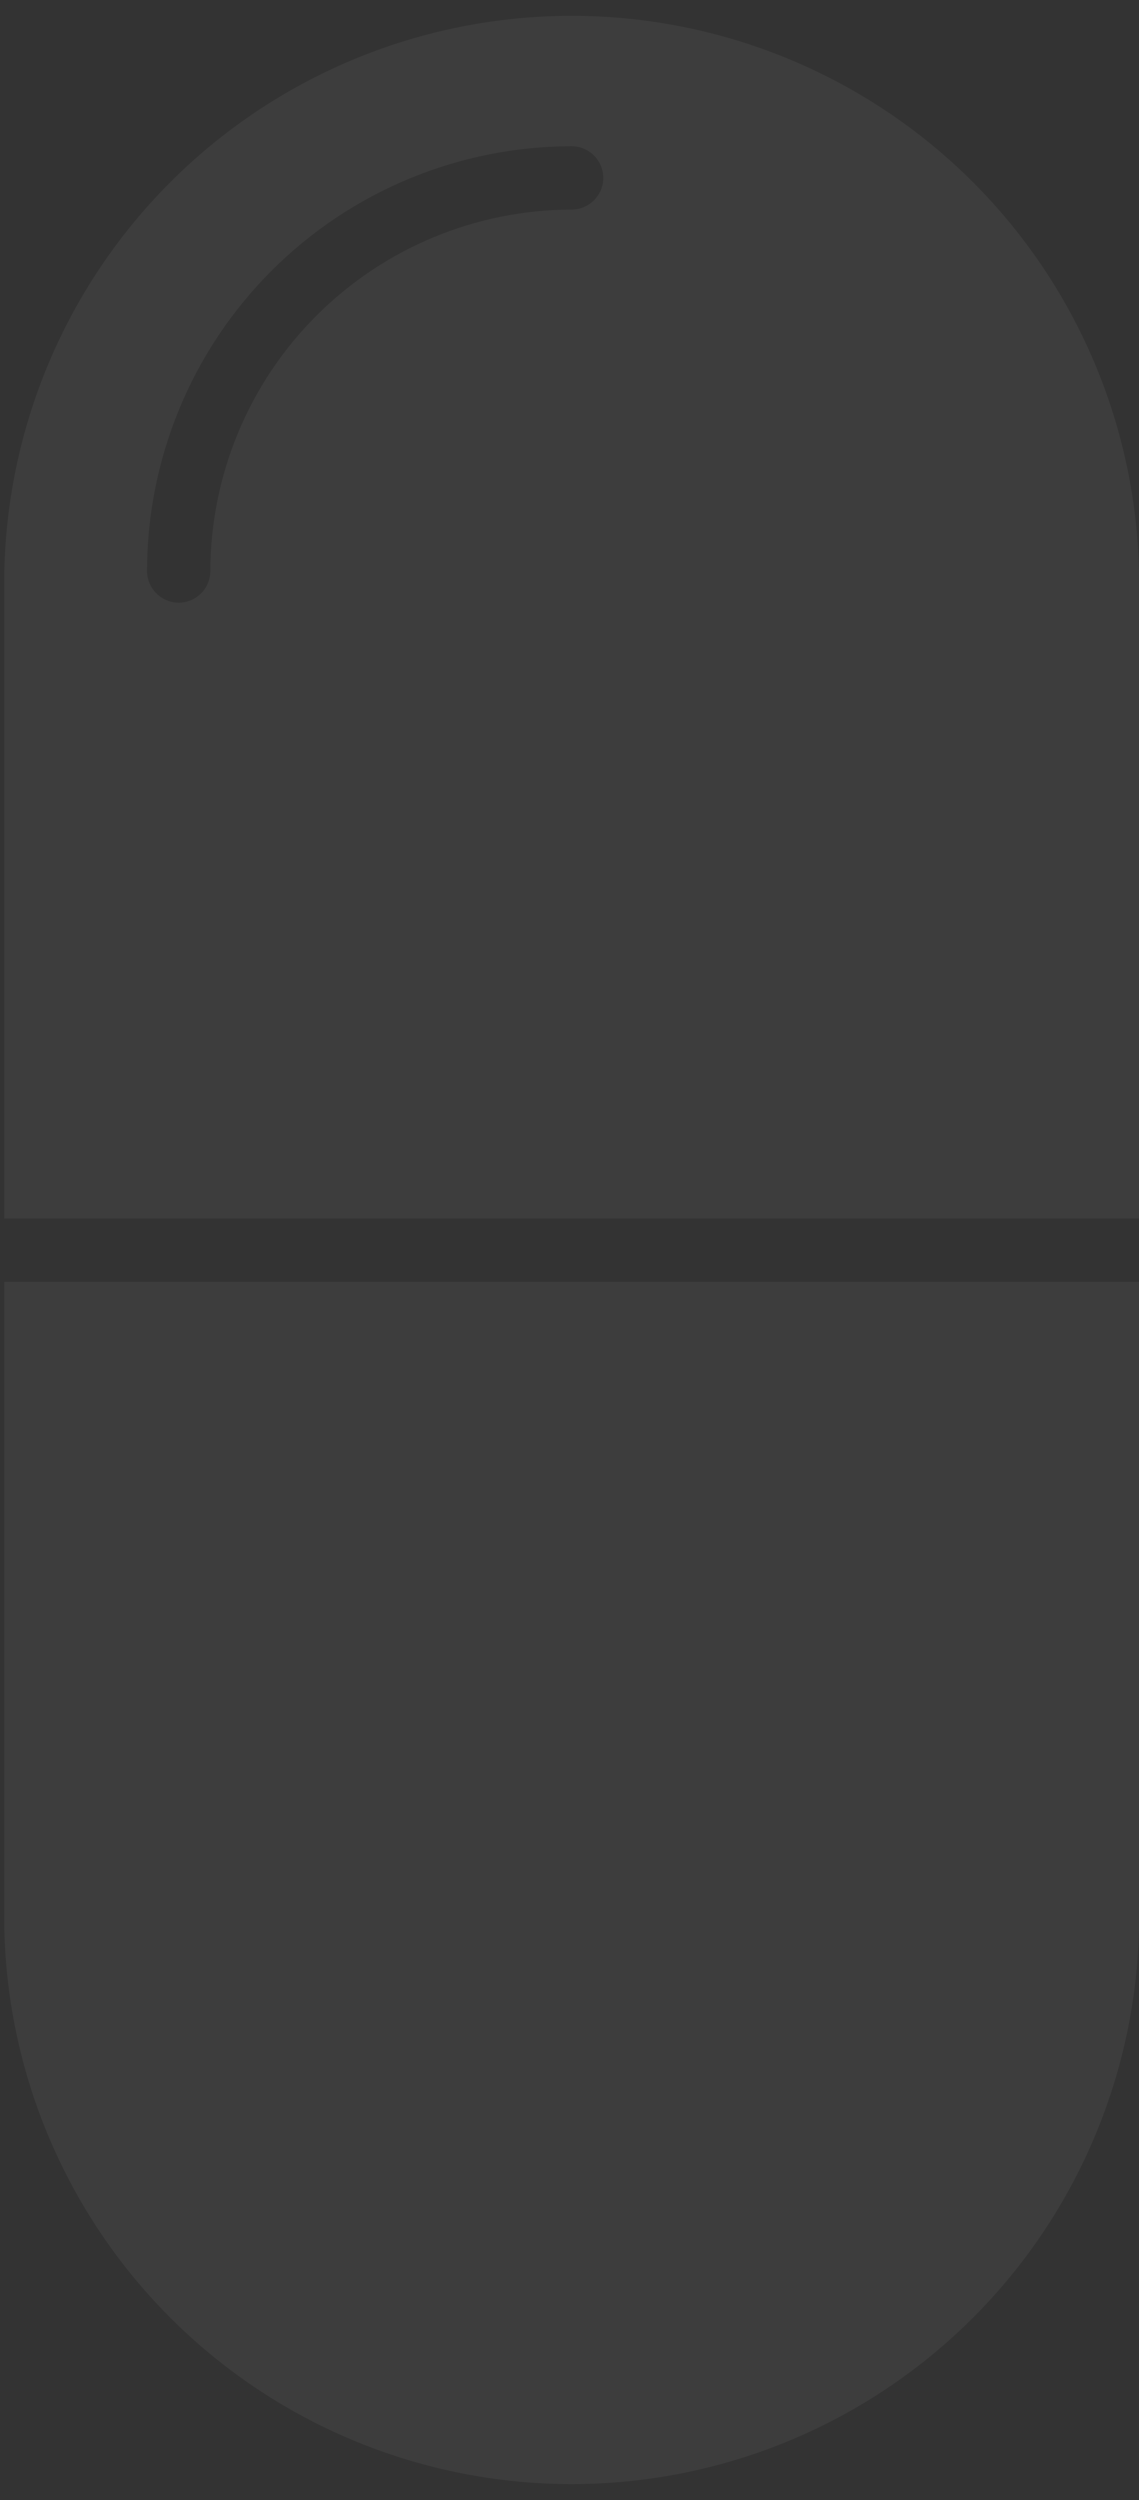 <svg xmlns="http://www.w3.org/2000/svg" width="67" height="147" viewBox="0 0 67 147" fill="none">
  <rect x="0" y="0" width="67" height="147" fill="#333333" stroke="none"/>
  <path d="M67 33.576C66.808 24.852 63.207 16.551 56.969 10.449C50.732 4.347 42.353 0.93 33.627 0.93C24.901 0.93 16.522 4.347 10.284 10.449C4.046 16.551 0.446 24.852 0.254 33.576L0.254 71.649L67 71.649L67 33.576ZM12.373 33.576C12.371 34.069 12.175 34.542 11.826 34.891C11.477 35.239 11.004 35.436 10.511 35.437C10.021 35.435 9.552 35.241 9.204 34.896C9.03 34.724 8.891 34.518 8.795 34.291C8.7 34.065 8.651 33.822 8.65 33.576C8.655 26.953 11.289 20.604 15.972 15.921C20.655 11.238 27.004 8.605 33.627 8.599C34.12 8.6 34.593 8.797 34.941 9.146C35.29 9.495 35.487 9.967 35.488 10.46C35.487 10.954 35.29 11.426 34.941 11.775C34.593 12.124 34.12 12.32 33.627 12.322C27.994 12.334 22.595 14.578 18.612 18.561C14.629 22.544 12.385 27.943 12.373 33.576Z" fill="white" fill-opacity="0.05"/>
  <path d="M67 113.418L67 75.372L0.254 75.372L0.254 113.418C0.446 122.142 4.046 130.444 10.284 136.545C16.522 142.647 24.901 146.064 33.627 146.064C42.353 146.064 50.732 142.647 56.969 136.545C63.207 130.444 66.808 122.142 67 113.418Z" fill="white" fill-opacity="0.05"/>
</svg>